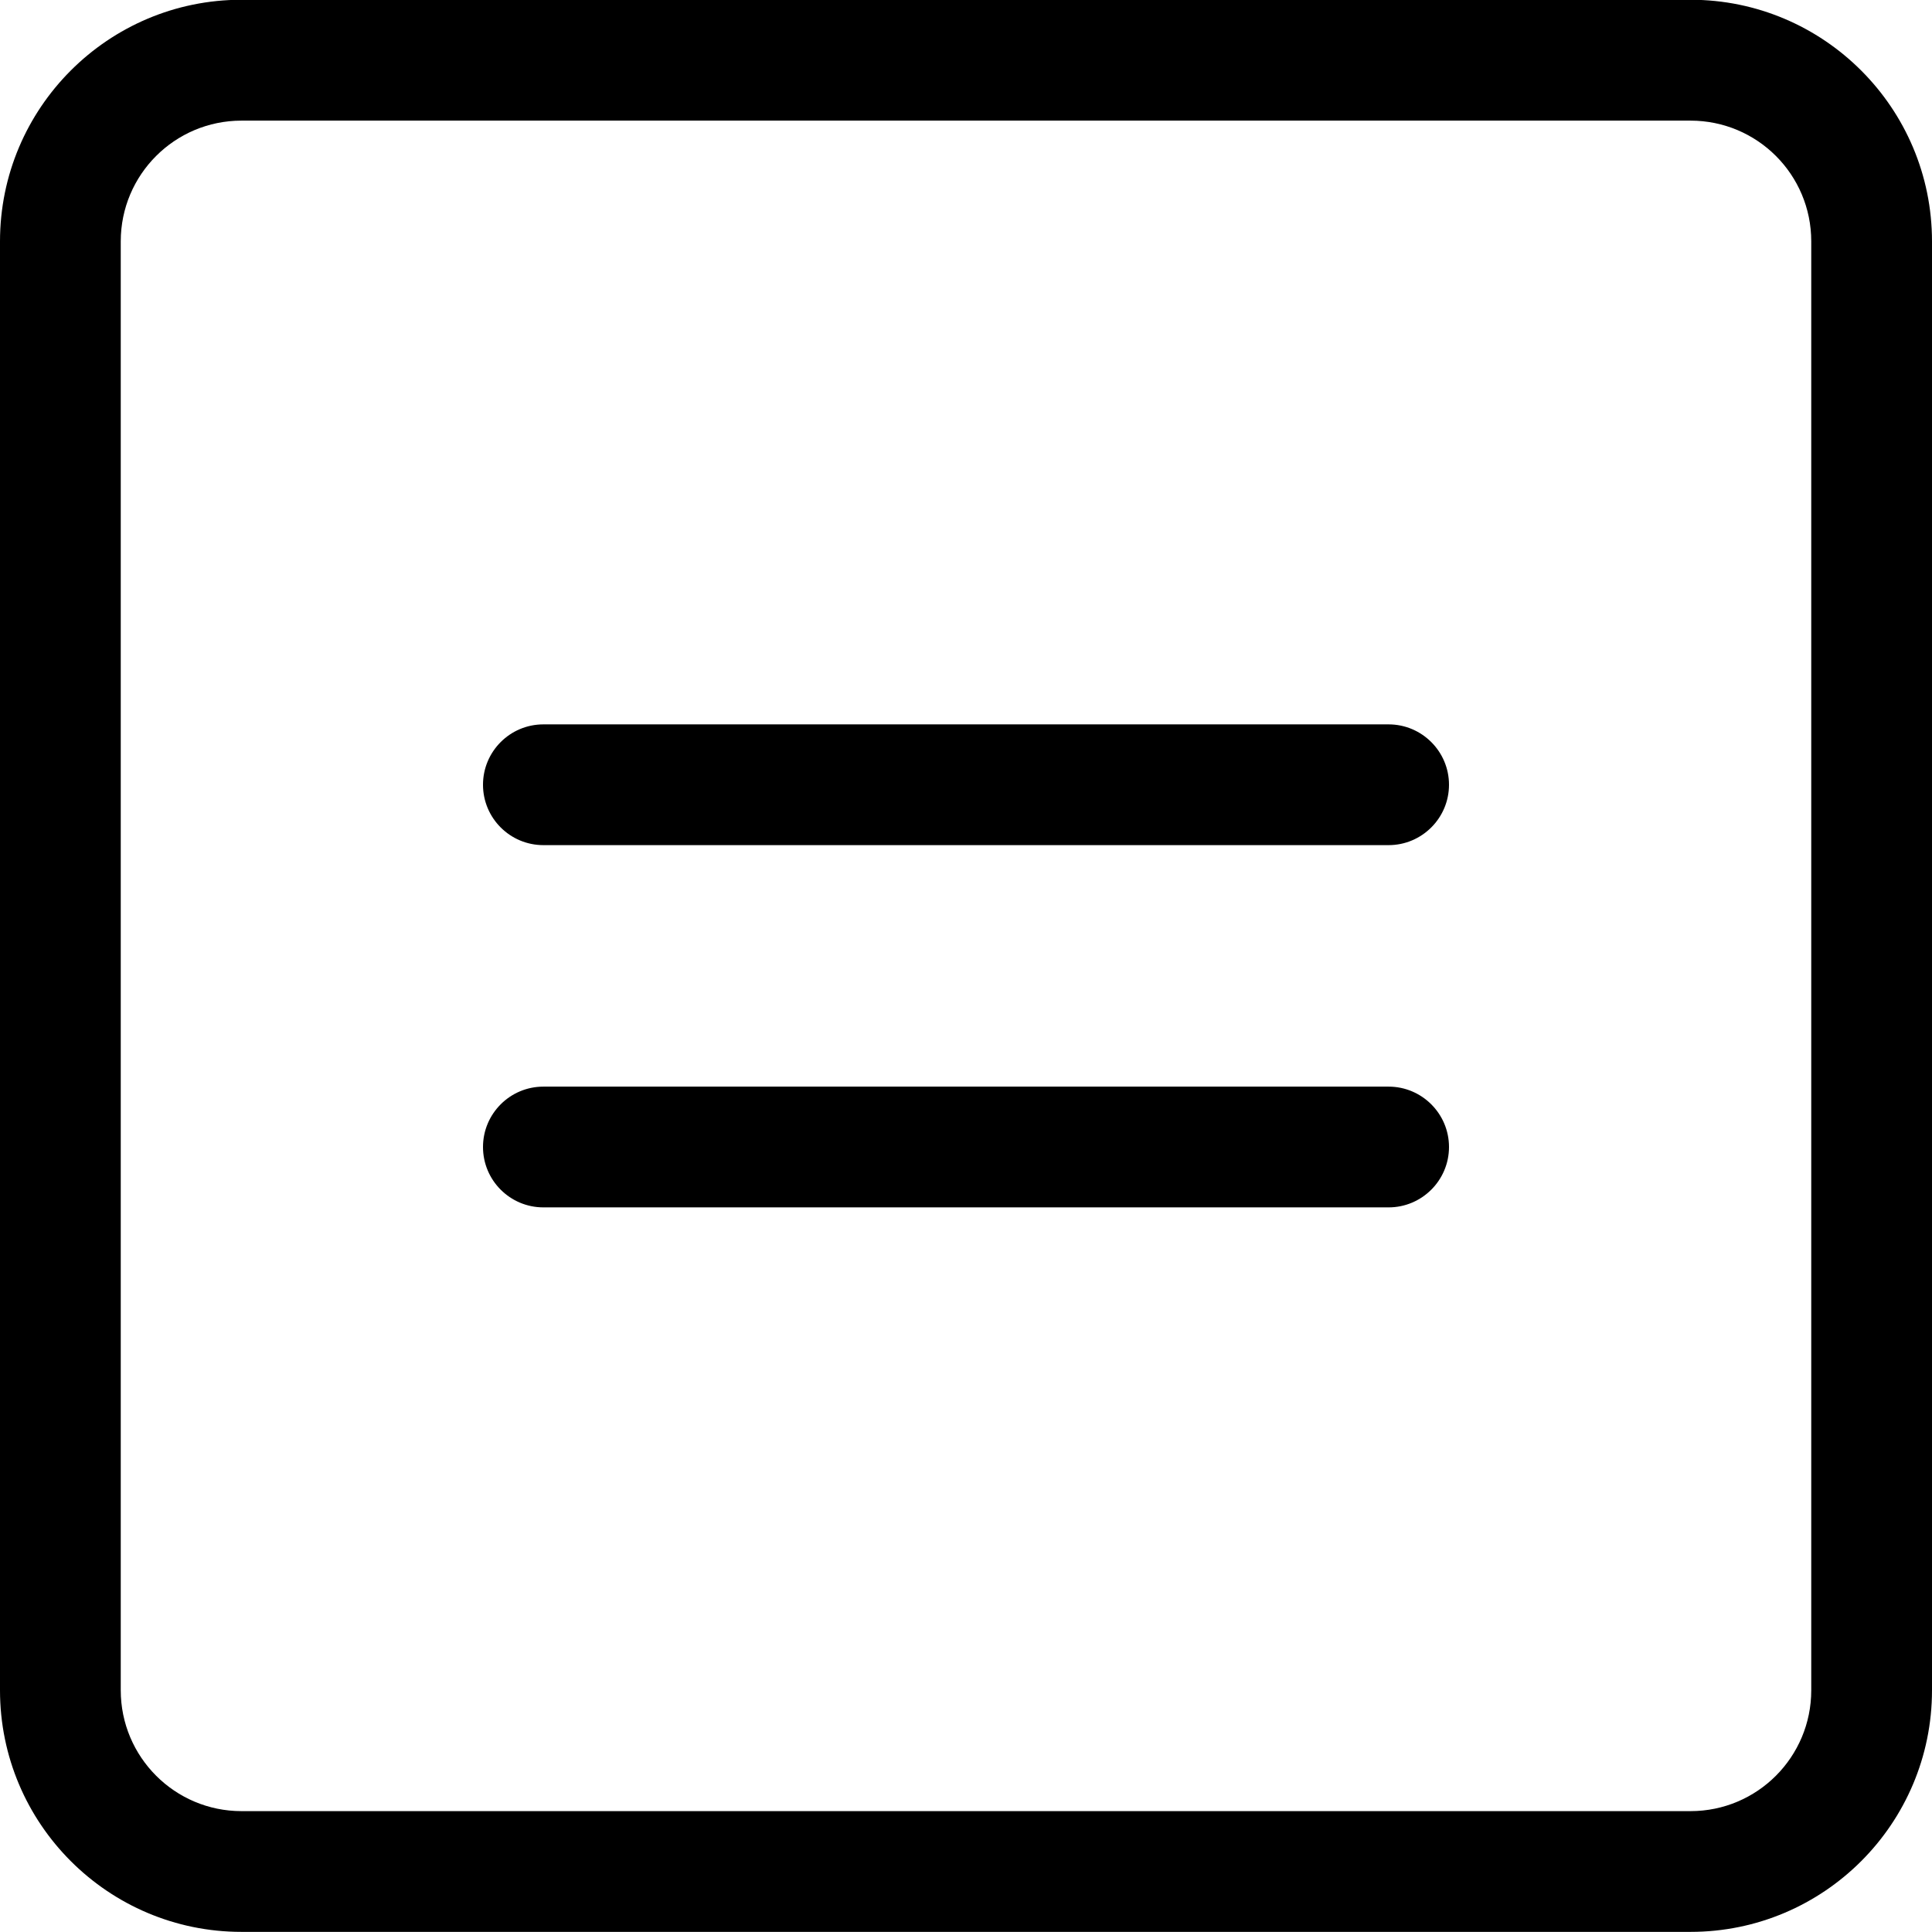 <?xml version="1.0" encoding="iso-8859-1"?>
<!-- Generator: Adobe Illustrator 16.0.0, SVG Export Plug-In . SVG Version: 6.00 Build 0)  -->
<!DOCTYPE svg PUBLIC "-//W3C//DTD SVG 1.1//EN" "http://www.w3.org/Graphics/SVG/1.1/DTD/svg11.dtd">
<svg version="1.1" xmlns="http://www.w3.org/2000/svg" xmlns:xlink="http://www.w3.org/1999/xlink" x="0px" y="0px" width="16px"
	 height="16px" viewBox="0 0 16 16" style="enable-background:new 0 0 16 16;" xml:space="preserve">
<g id="_x34_6-document_-_binder_tier_two_2" style="enable-background:new    ;">
	<path d="M11.5,5.999h-7c-0.276,0-0.5,0.224-0.5,0.5s0.224,0.5,0.5,0.5h7c0.275,0,0.5-0.224,0.5-0.5S11.775,5.999,11.5,5.999z
		 M11.5,8.999h-7c-0.276,0-0.5,0.224-0.5,0.5s0.224,0.5,0.5,0.5h7c0.275,0,0.5-0.224,0.5-0.5S11.775,8.999,11.5,8.999z M14-0.002H2
		c-1.104,0-2,0.896-2,2.001v11.999c0,1.105,0.896,2.001,2,2.001h12c1.104,0,2-0.896,2-2.001V1.999C16,0.895,15.104-0.002,14-0.002z
		 M15,13.998c0,0.553-0.447,1.001-1,1.001H2c-0.552,0-1-0.448-1-1.001V1.999c0-0.553,0.448-1,1-1h12c0.553,0,1,0.447,1,1V13.998z"/>
</g>
<g id="Layer_1">
</g>
</svg>
